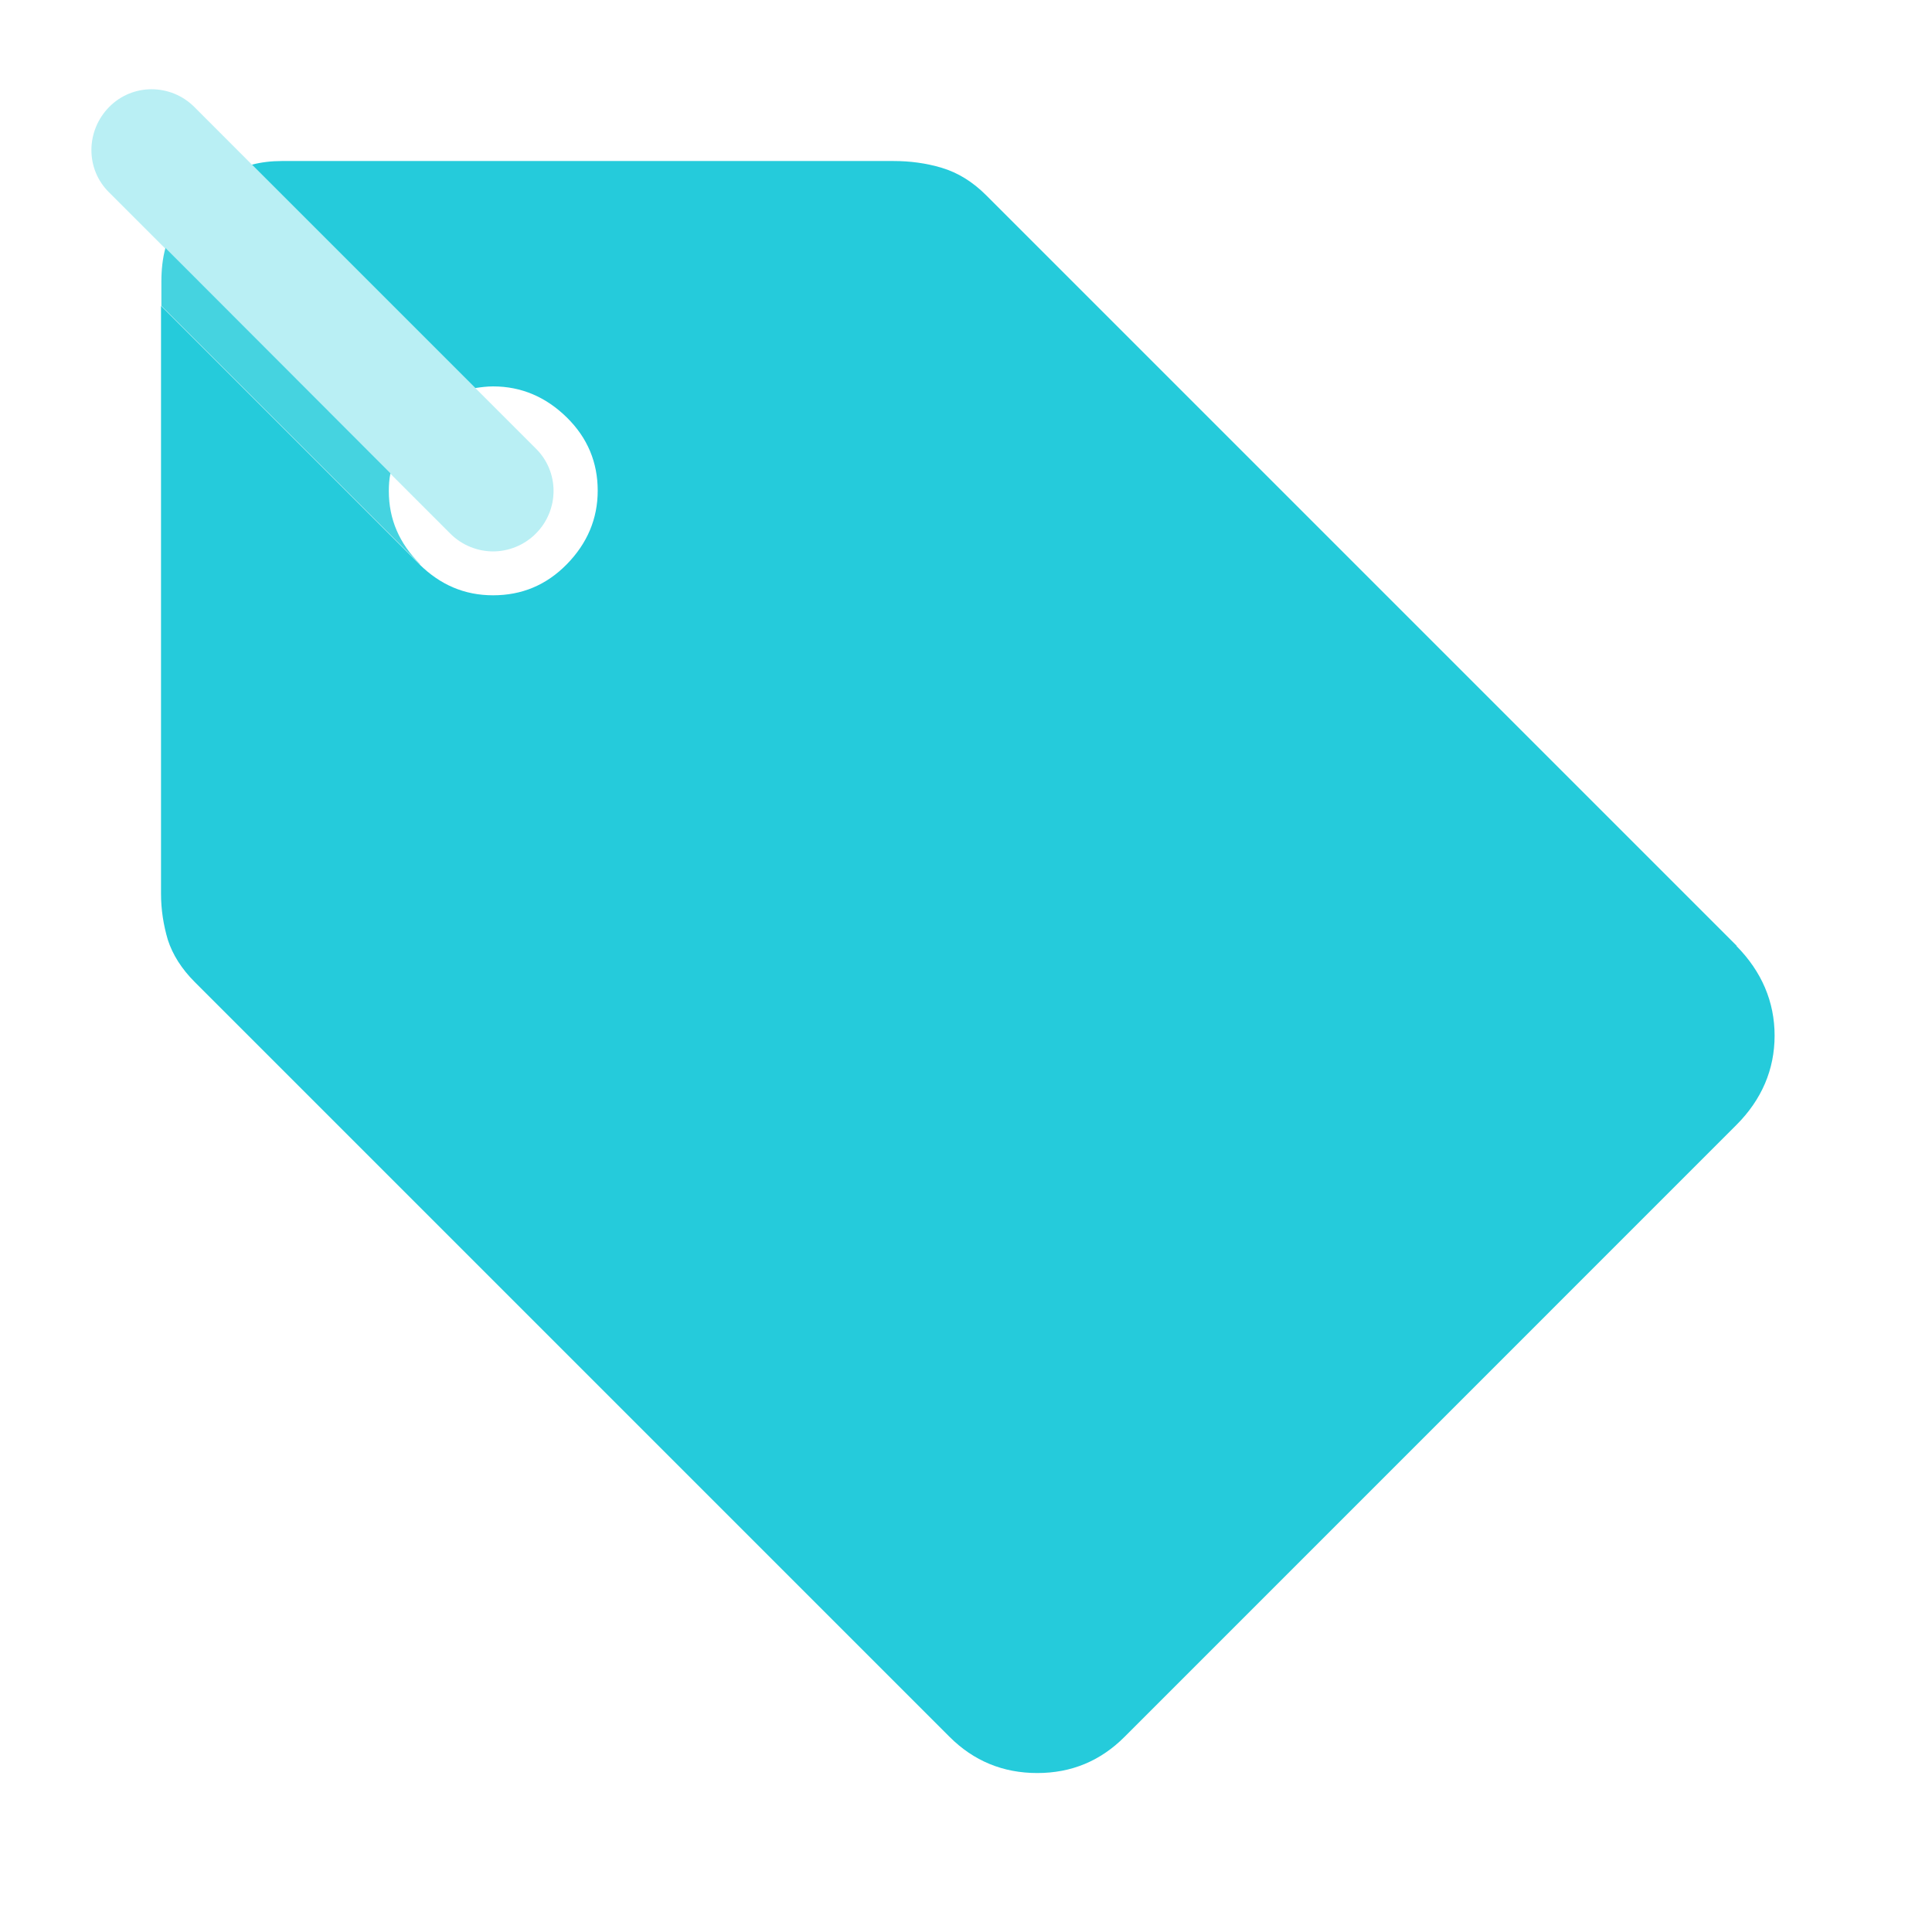 <svg width="32" height="32" viewBox="0 0 32 32" fill="none" xmlns="http://www.w3.org/2000/svg">
<path d="M28.767 15.667L16.333 3.233C16.113 3.013 15.867 2.86 15.6 2.78C15.333 2.7 15.067 2.667 14.8 2.667H4.667C4.493 2.667 4.327 2.687 4.173 2.727L7.873 6.427C7.967 6.413 8.067 6.4 8.167 6.4C8.633 6.4 9.04 6.573 9.387 6.913C9.733 7.253 9.9 7.66 9.9 8.127C9.9 8.593 9.727 9 9.387 9.347C9.047 9.693 8.64 9.86 8.167 9.86C7.693 9.86 7.293 9.687 6.947 9.347L2.667 5.067V14.8C2.667 15.067 2.707 15.32 2.78 15.567C2.86 15.813 3.007 16.047 3.227 16.267L15.727 28.767C16.127 29.167 16.613 29.367 17.18 29.367C17.747 29.367 18.227 29.167 18.627 28.767L28.76 18.633C29.18 18.213 29.393 17.713 29.393 17.153C29.393 16.593 29.18 16.093 28.76 15.667H28.767Z" fill="#25CBDB"/>
<path opacity="0.32" d="M8.873 7.427L7.873 6.427L4.173 2.727L3.22 1.773C2.827 1.38 2.193 1.38 1.807 1.773C1.42 2.167 1.413 2.8 1.807 3.187L2.733 4.113H2.74L5.407 6.787L6.46 7.84L7.46 8.84C7.653 9.033 7.913 9.133 8.167 9.133C8.42 9.133 8.68 9.033 8.873 8.84C9.267 8.447 9.267 7.813 8.873 7.427Z" fill="#25CBDB"/>
<path opacity="0.85" d="M6.953 9.347L2.673 5.067V4.667C2.673 4.467 2.693 4.28 2.74 4.107L6.467 7.84C6.447 7.933 6.44 8.033 6.44 8.133C6.44 8.6 6.613 9 6.96 9.347H6.953Z" fill="#25CBDB"/>
</svg>
